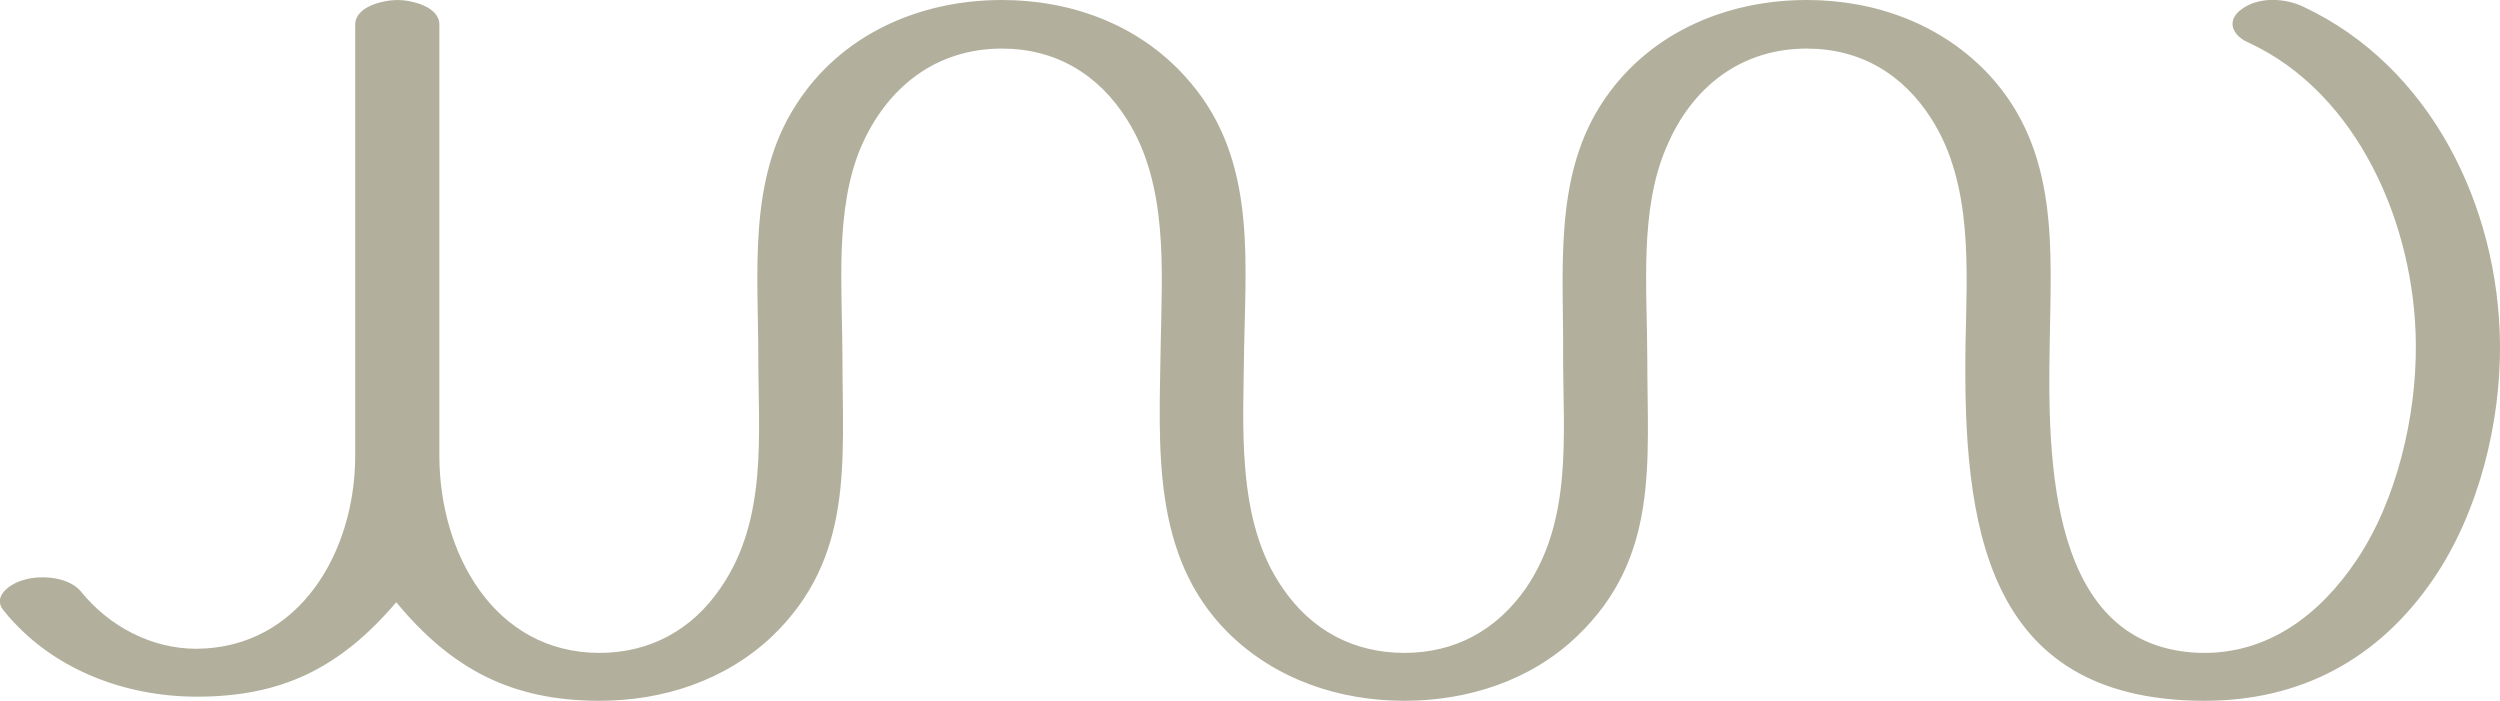<?xml version="1.0" encoding="UTF-8"?>
<!DOCTYPE svg PUBLIC "-//W3C//DTD SVG 1.1//EN" "http://www.w3.org/Graphics/SVG/1.1/DTD/svg11.dtd">
<!-- Creator: CorelDRAW X8 -->
<svg xmlns="http://www.w3.org/2000/svg" xml:space="preserve" width="3653px" height="1024px" version="1.1" style="shape-rendering:geometricPrecision; text-rendering:geometricPrecision; image-rendering:optimizeQuality; fill-rule:evenodd; clip-rule:evenodd"
viewBox="0 0 3653 1024"
 xmlns:xlink="http://www.w3.org/1999/xlink">
 <defs>
  <style type="text/css">
   <![CDATA[
    .fil0 {fill:#B2B09C;fill-rule:nonzero}
   ]]>
  </style>
 </defs>
 <g id="Layer_x0020_1">
  <path class="fil0" d="M2230 859c-43,62 -104,95 -178,95 -74,0 -136,-33 -178,-95 -69,-99 -57,-240 -56,-356 3,-140 15,-281 -87,-392 -69,-76 -167,-111 -267,-111 -120,0 -236,50 -302,155 -69,108 -54,243 -54,365 0,115 14,239 -55,339 -42,62 -104,95 -177,95 -154,0 -234,-146 -234,-288l0 -630c0,-27 -42,-36 -61,-36 -20,0 -62,9 -62,36l0 630c0,140 -81,281 -232,282 -66,0 -128,-33 -169,-84 -18,-21 -57,-24 -82,-17 -20,5 -49,24 -30,46 69,85 176,125 282,125 125,0 210,-43 291,-138 81,98 169,144 297,144 92,0 183,-29 252,-94 120,-115 103,-255 103,-406 0,-100 -12,-217 27,-309 38,-88 110,-144 206,-144 78,0 141,37 183,104 60,95 51,219 49,328 -2,148 -15,309 99,422 69,68 162,99 257,99 92,0 184,-29 252,-94 121,-115 103,-255 103,-406 0,-100 -12,-217 28,-309 37,-88 109,-144 205,-144 78,0 141,37 183,104 60,95 51,219 49,328 -4,264 28,519 346,521 142,1 258,-60 339,-180 65,-96 97,-226 96,-341 -2,-203 -102,-406 -287,-493 -27,-13 -65,-15 -90,3 -24,17 -14,39 9,49 161,74 244,268 245,441 1,105 -28,229 -87,316 -53,79 -129,137 -227,135 -223,-6 -224,-284 -221,-451 2,-140 14,-281 -87,-392 -70,-76 -168,-111 -268,-111 -120,0 -236,50 -302,155 -68,108 -53,243 -54,365 0,115 14,239 -54,339z"/>
 </g>
</svg>
